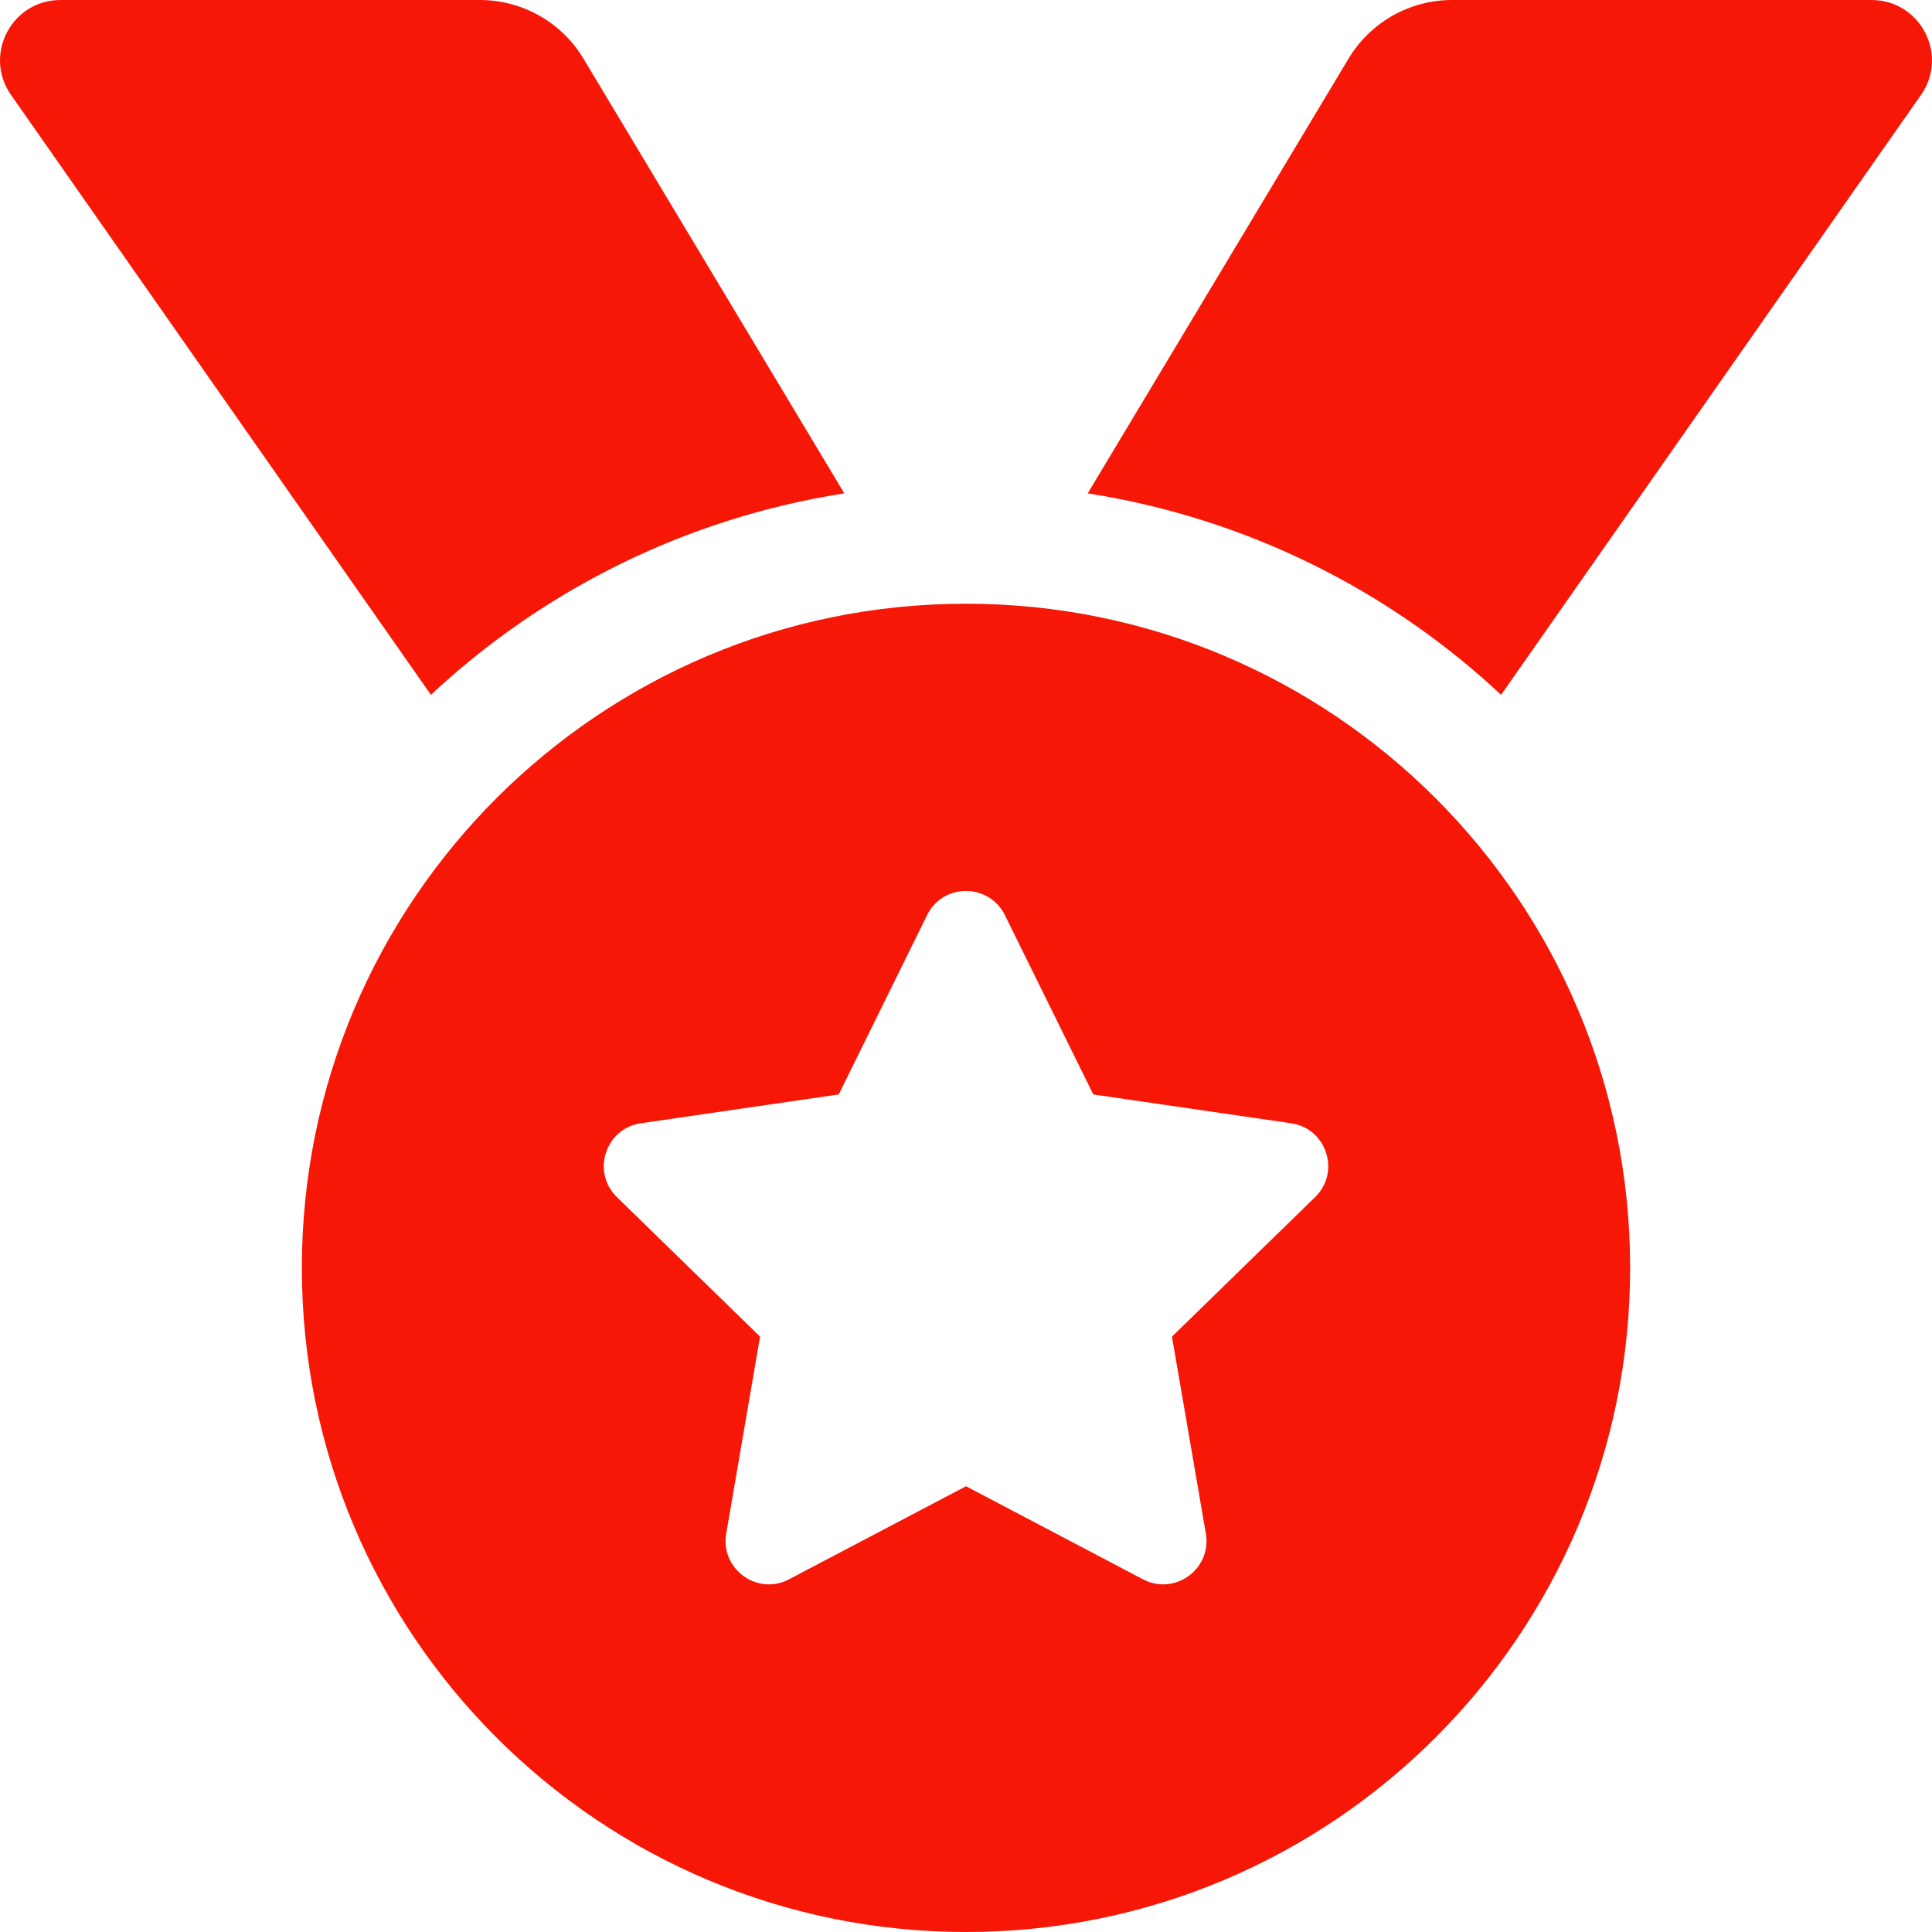 <svg width="25" height="25" viewBox="0 0 25 25" fill="none" xmlns="http://www.w3.org/2000/svg">
<path d="M10.925 6.384L7.55 0.759C7.411 0.527 7.215 0.336 6.98 0.203C6.745 0.07 6.48 3.31311e-06 6.21 0H0.783C0.15 0 -0.22 0.711 0.143 1.229L5.576 8.991C7.027 7.635 8.873 6.705 10.925 6.384ZM24.217 0H18.79C18.241 0 17.732 0.288 17.45 0.759L14.075 6.384C16.127 6.705 17.973 7.635 19.424 8.991L24.857 1.229C25.22 0.711 24.85 0 24.217 0ZM12.5 7.812C7.754 7.812 3.906 11.66 3.906 16.406C3.906 21.152 7.754 25 12.5 25C17.246 25 21.094 21.152 21.094 16.406C21.094 11.66 17.246 7.812 12.5 7.812ZM17.017 15.491L15.165 17.296L15.604 19.846C15.682 20.303 15.2 20.652 14.79 20.436L12.5 19.232L10.21 20.436C9.8 20.653 9.319 20.302 9.397 19.846L9.835 17.296L7.983 15.491C7.65 15.167 7.834 14.601 8.293 14.535L10.853 14.162L11.997 11.841C12.1 11.632 12.299 11.529 12.499 11.529C12.7 11.529 12.9 11.634 13.003 11.841L14.147 14.162L16.707 14.535C17.166 14.601 17.351 15.167 17.017 15.491Z" fill="#F61706"/>
</svg>
